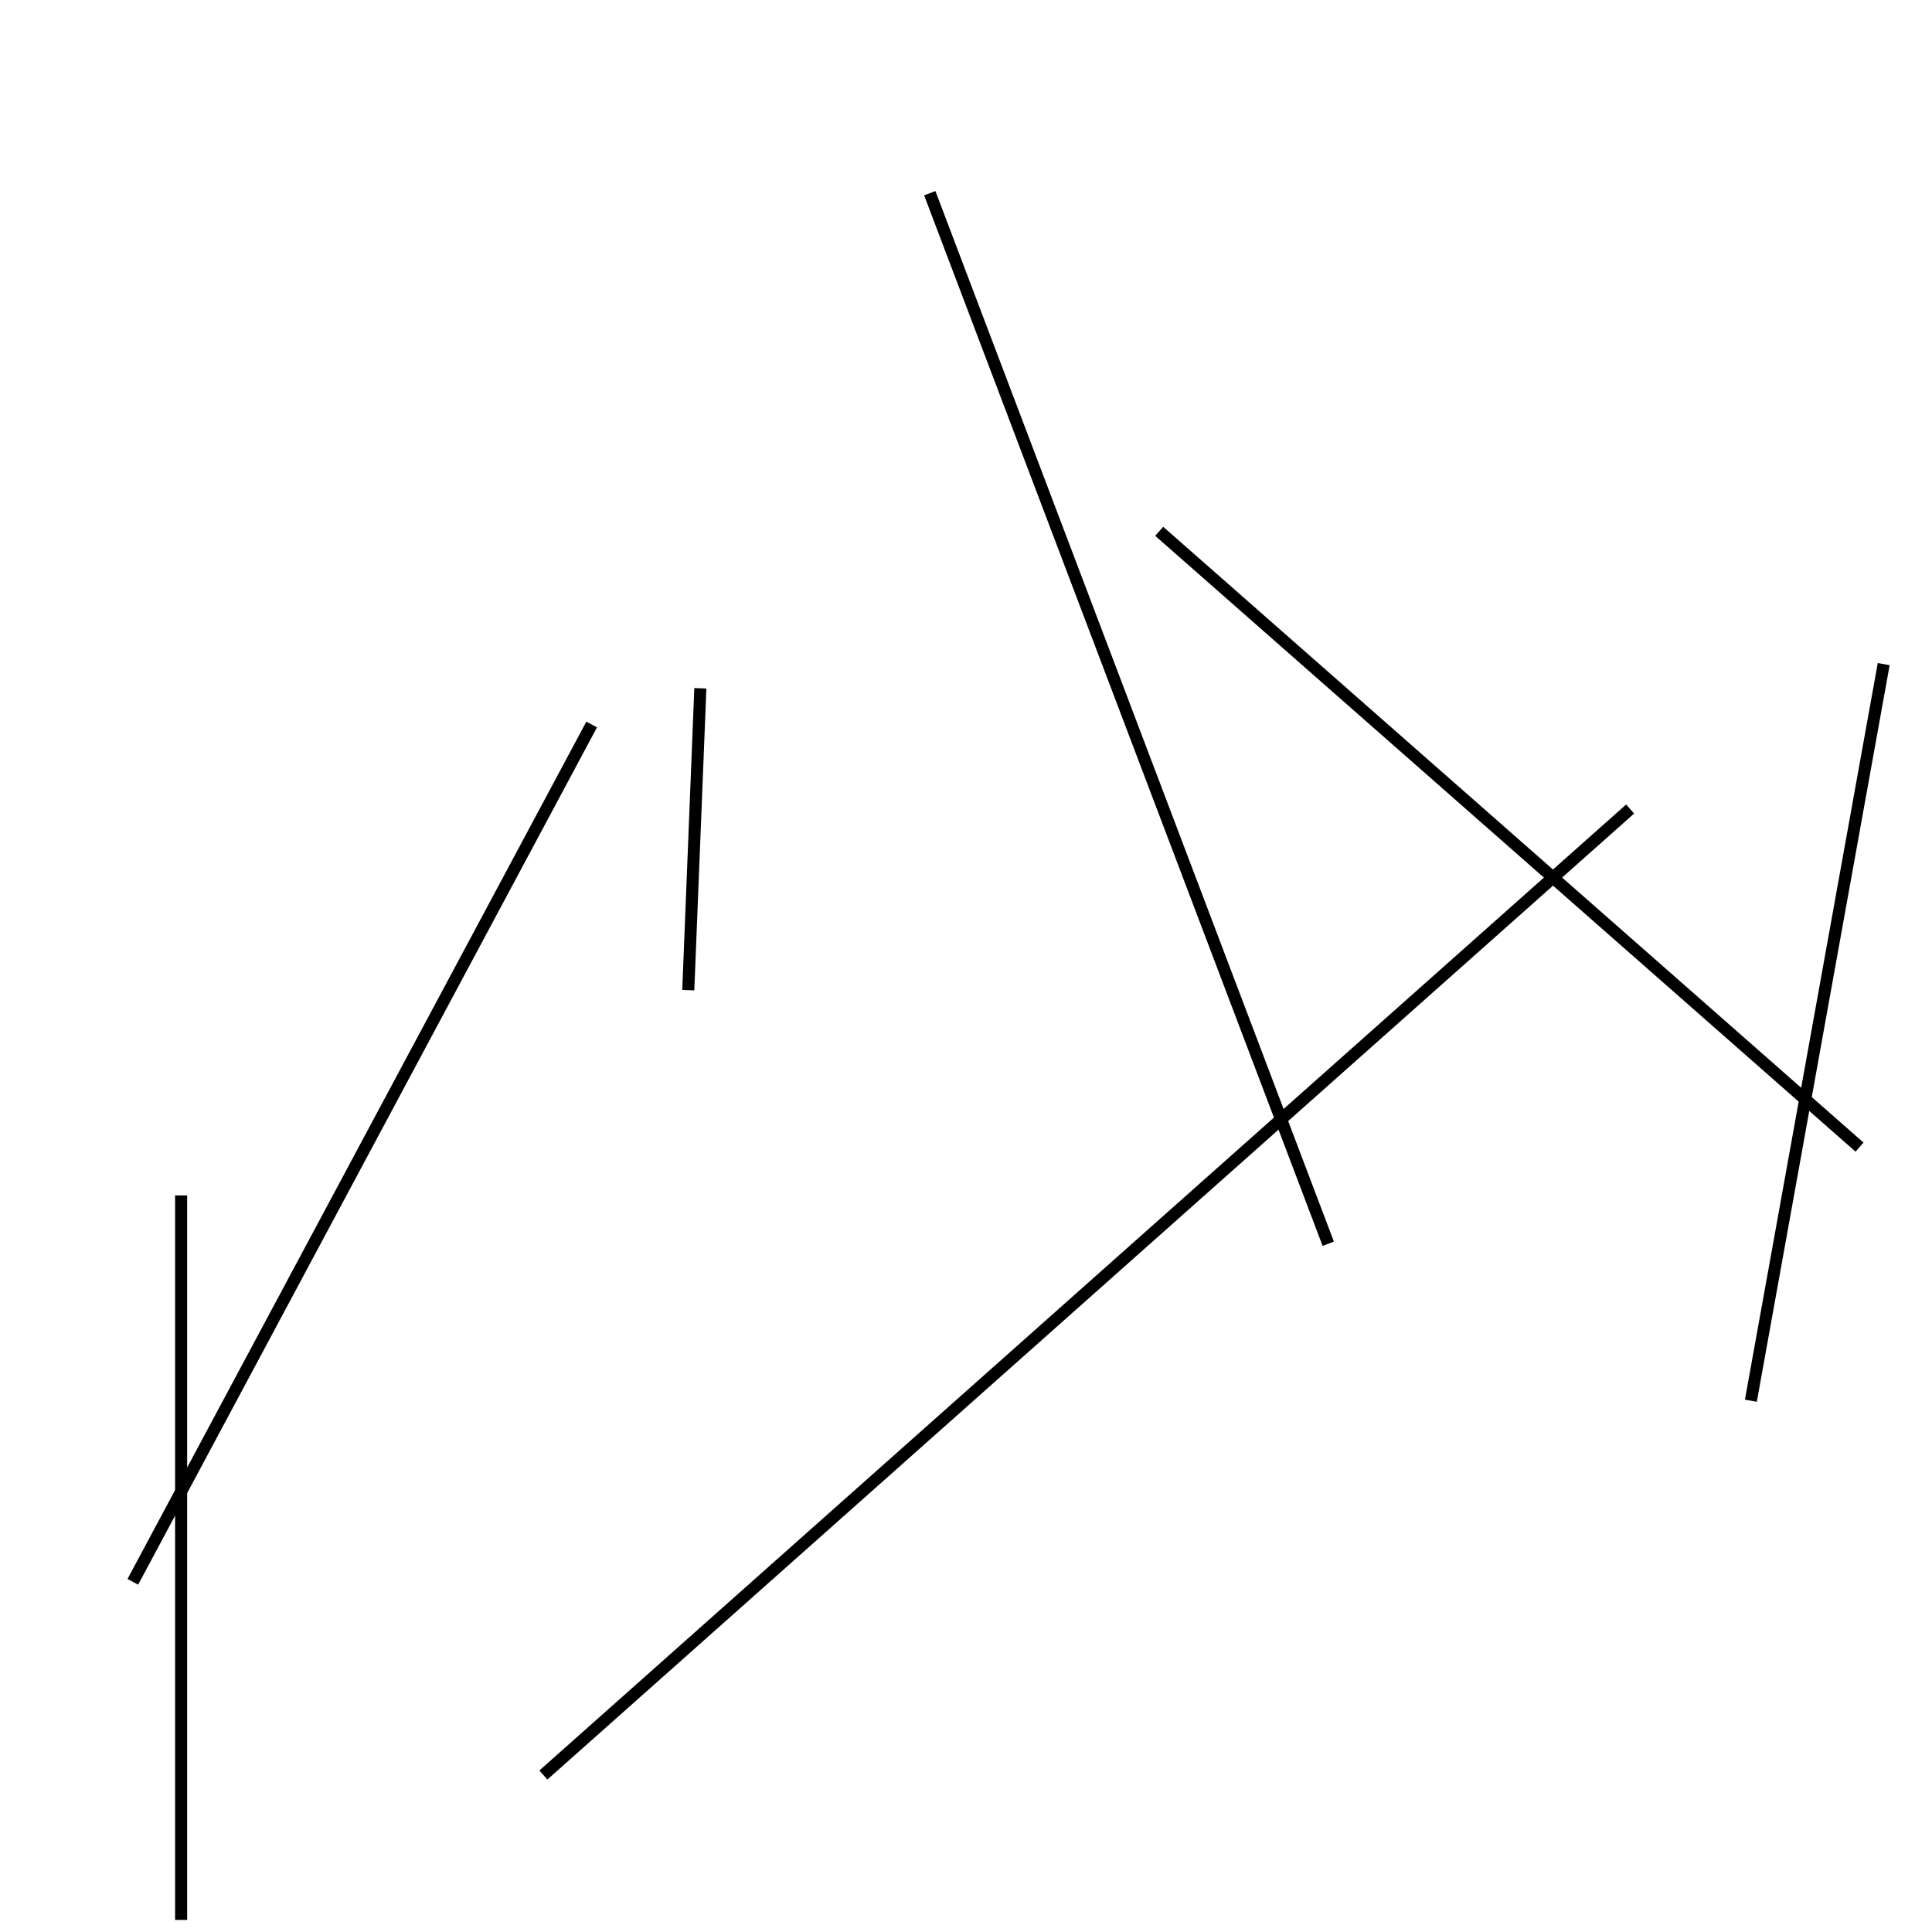 <?xml version="1.0" encoding="utf-8" ?>
<svg baseProfile="full" height="160" version="1.1" width="160" xmlns="http://www.w3.org/2000/svg" xmlns:ev="http://www.w3.org/2001/xml-events" xmlns:xlink="http://www.w3.org/1999/xlink"><defs /><line stroke="black" stroke-width="1" x1="154" x2="96" y1="95" y2="44" /><line stroke="black" stroke-width="1" x1="49" x2="11" y1="60" y2="131" /><line stroke="black" stroke-width="1" x1="45" x2="135" y1="147" y2="67" /><line stroke="black" stroke-width="1" x1="110" x2="77" y1="103" y2="16" /><line stroke="black" stroke-width="1" x1="156" x2="145" y1="55" y2="116" /><line stroke="black" stroke-width="1" x1="57" x2="58" y1="82" y2="57" /><line stroke="black" stroke-width="1" x1="15" x2="15" y1="99" y2="159" /></svg>